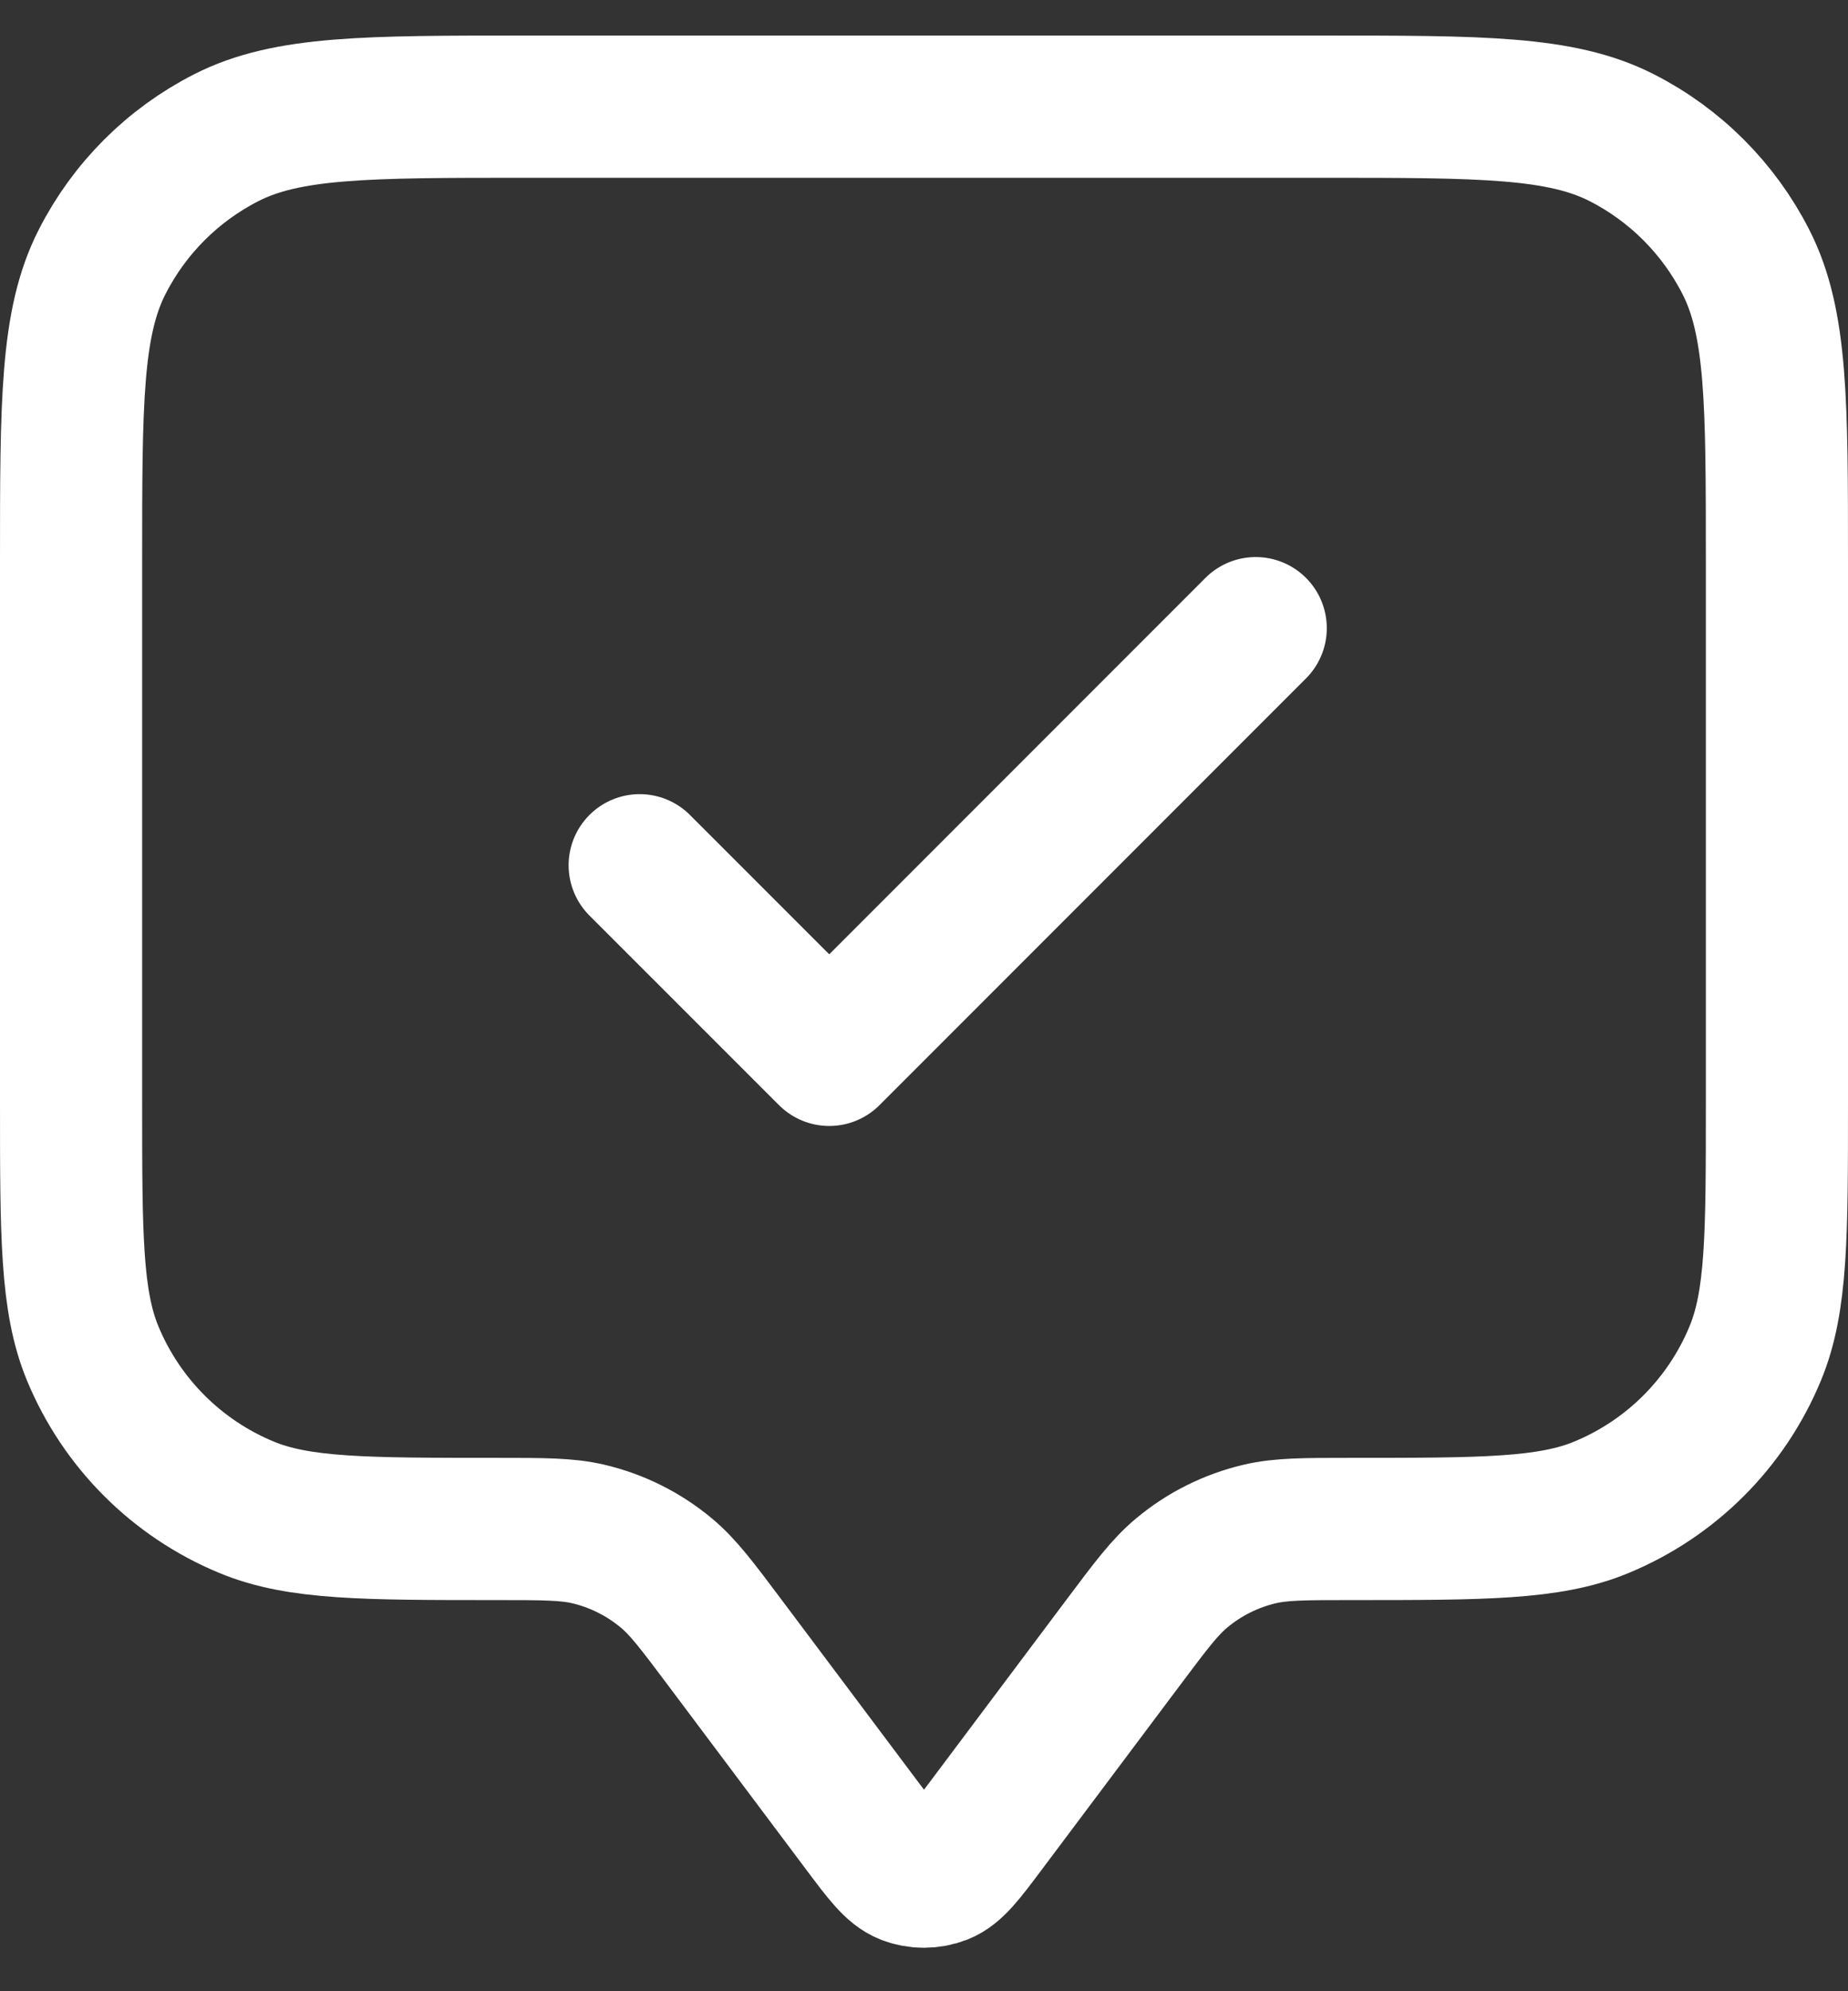 <svg width="26" height="28" viewBox="0 0 26 28" fill="none" xmlns="http://www.w3.org/2000/svg">
<rect x="0" y="0" width="26" height="28" fill="#333333" stroke="none"/>
<path d="M9 12.167L11.667 14.833L17.667 8.833M10.2 23.1L12.147 25.696C12.436 26.081 12.581 26.274 12.758 26.344C12.914 26.404 13.086 26.404 13.242 26.344C13.419 26.274 13.564 26.081 13.853 25.696L15.8 23.1C16.191 22.579 16.386 22.318 16.625 22.119C16.942 21.854 17.318 21.666 17.721 21.571C18.023 21.5 18.349 21.5 19 21.5C20.864 21.5 21.796 21.5 22.531 21.195C23.511 20.79 24.29 20.011 24.695 19.031C25 18.296 25 17.364 25 15.5V7.9C25 5.66 25 4.54 24.564 3.684C24.18 2.931 23.569 2.319 22.816 1.936C21.96 1.5 20.84 1.5 18.6 1.5H7.4C5.16 1.5 4.04 1.5 3.184 1.936C2.431 2.319 1.819 2.931 1.436 3.684C1 4.54 1 5.66 1 7.9V15.5C1 17.364 1 18.296 1.304 19.031C1.71 20.011 2.489 20.79 3.469 21.195C4.204 21.5 5.136 21.5 7 21.5C7.651 21.5 7.977 21.5 8.279 21.571C8.682 21.666 9.057 21.854 9.375 22.119C9.614 22.318 9.809 22.579 10.2 23.1Z" stroke="white" stroke-width="2" stroke-linecap="round" stroke-linejoin="round"/>
</svg>
